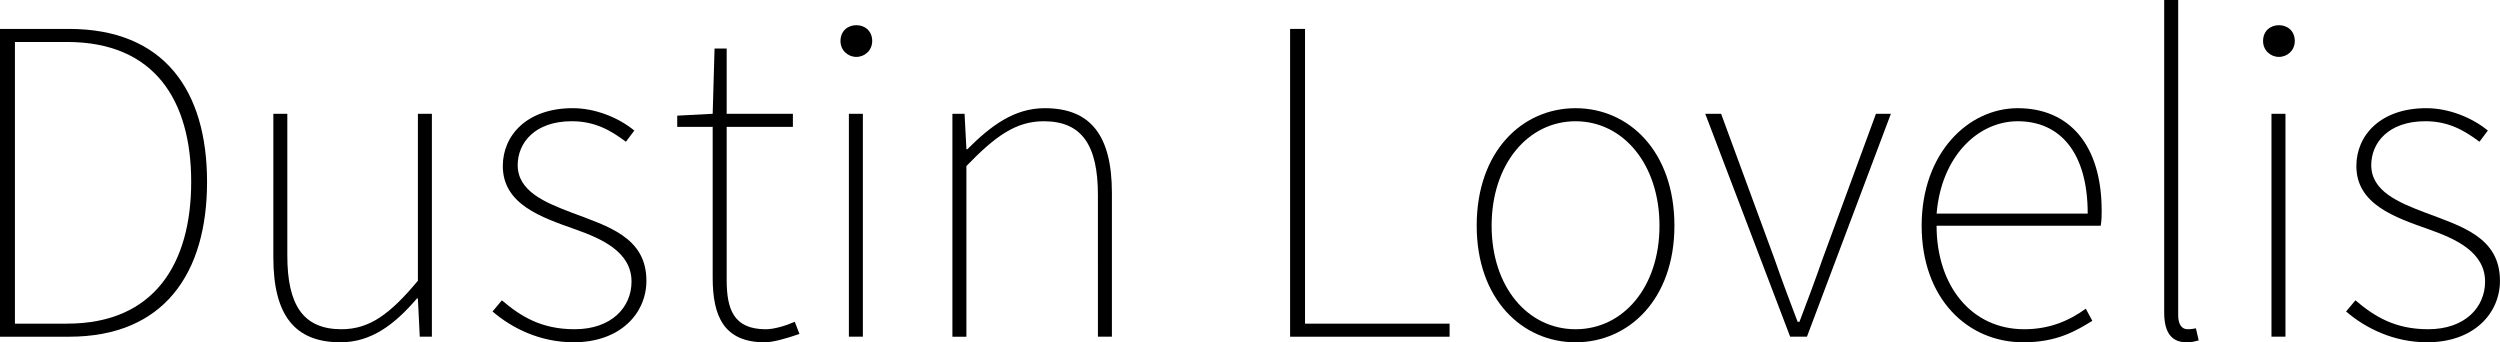 <!-- Generator: Adobe Illustrator 18.1.1, SVG Export Plug-In  -->
<svg version="1.1"
	 xmlns="http://www.w3.org/2000/svg" xmlns:xlink="http://www.w3.org/1999/xlink" xmlns:a="http://ns.adobe.com/AdobeSVGViewerExtensions/3.0/"
	 x="0px" y="0px" width="112.557px" height="15.411px" viewBox="0 0 112.557 15.411" enable-background="new 0 0 112.557 15.411"
	 xml:space="preserve">
<defs>
</defs>
<g>
	<path d="M0,1.302h3.107c4.283,0,6.215,2.771,6.215,6.887s-1.932,6.971-6.215,6.971H0V1.302z M3.023,14.571
		c3.947,0,5.585-2.729,5.585-6.383S6.971,1.89,3.023,1.89H0.672v12.682H3.023z"/>
	<path d="M12.306,5.123h0.63v6.383c0,2.226,0.714,3.317,2.436,3.317c1.26,0,2.184-0.672,3.443-2.184V5.123h0.63v10.036h-0.546
		l-0.084-1.722h-0.042c-1.008,1.176-2.058,1.974-3.443,1.974c-2.058,0-3.023-1.218-3.023-3.821V5.123z"/>
	<path d="M22.596,13.521c0.84,0.714,1.764,1.302,3.275,1.302c1.68,0,2.562-1.008,2.562-2.142c0-1.344-1.344-1.932-2.52-2.352
		c-1.554-0.546-3.275-1.134-3.275-2.855c0-1.386,1.092-2.604,3.149-2.604c1.008,0,2.058,0.42,2.771,1.008l-0.378,0.504
		c-0.672-0.504-1.386-0.924-2.436-0.924c-1.68,0-2.436,0.987-2.436,1.974c0,1.176,1.218,1.68,2.436,2.142
		c1.596,0.609,3.359,1.092,3.359,3.065c0,1.47-1.176,2.771-3.275,2.771c-1.512,0-2.771-0.63-3.653-1.386L22.596,13.521z"/>
	<path d="M32.087,5.711h-1.596V5.207l1.596-0.084l0.084-2.939h0.546v2.939h2.981v0.588h-2.981v6.887
		c0,1.302,0.294,2.226,1.764,2.226c0.378,0,0.924-0.168,1.302-0.336l0.21,0.546c-0.588,0.21-1.218,0.378-1.554,0.378
		c-1.848,0-2.352-1.176-2.352-2.897V5.711z"/>
	<path d="M37.841,1.848c0-0.462,0.336-0.714,0.714-0.714s0.714,0.252,0.714,0.714c0,0.42-0.336,0.714-0.714,0.714
		S37.841,2.268,37.841,1.848z M38.219,5.123h0.63v10.036h-0.63V5.123z"/>
	<path d="M42.881,5.123h0.546l0.084,1.596h0.042c1.05-1.05,2.1-1.848,3.485-1.848c2.058,0,3.023,1.218,3.023,3.821v6.467h-0.63
		V8.776c0-2.226-0.714-3.317-2.436-3.317c-1.26,0-2.184,0.672-3.485,2.016v7.685h-0.63V5.123z"/>
	<path d="M58.084,1.302h0.672v13.27h6.509v0.588h-7.181V1.302z"/>
	<path d="M70.936,4.871c2.394,0,4.451,1.932,4.451,5.291c0,3.317-2.058,5.249-4.451,5.249s-4.451-1.932-4.451-5.249
		C66.485,6.803,68.542,4.871,70.936,4.871z M70.936,14.823c2.142,0,3.779-1.89,3.779-4.661s-1.638-4.703-3.779-4.703
		s-3.779,1.932-3.779,4.703S68.794,14.823,70.936,14.823z"/>
	<path d="M76.775,5.123h0.714l2.394,6.509c0.336,0.966,0.714,1.974,1.05,2.855h0.084c0.336-0.882,0.714-1.89,1.05-2.855l2.394-6.509
		h0.672l-3.779,10.036h-0.756L76.775,5.123z"/>
	<path d="M90.844,4.871c2.31,0,3.779,1.638,3.779,4.619c0,0.21,0,0.42-0.042,0.672h-7.391c0,2.688,1.554,4.661,3.947,4.661
		c1.134,0,2.016-0.378,2.771-0.924l0.294,0.546c-0.756,0.462-1.596,0.966-3.107,0.966c-2.52,0-4.577-1.974-4.577-5.249
		S88.619,4.871,90.844,4.871z M93.994,9.616c0-2.771-1.26-4.157-3.149-4.157c-1.806,0-3.443,1.596-3.653,4.157H93.994z"/>
	<path d="M97.438,0h0.63v14.193c0,0.42,0.168,0.63,0.42,0.63c0.084,0,0.168,0,0.378-0.042l0.126,0.546
		c-0.168,0.042-0.294,0.084-0.546,0.084c-0.63,0-1.008-0.378-1.008-1.344V0z"/>
	<path d="M101.89,1.848c0-0.462,0.336-0.714,0.714-0.714s0.714,0.252,0.714,0.714c0,0.42-0.336,0.714-0.714,0.714
		S101.89,2.268,101.89,1.848z M102.268,5.123h0.63v10.036h-0.63V5.123z"/>
	<path d="M106.048,13.521c0.84,0.714,1.764,1.302,3.275,1.302c1.68,0,2.562-1.008,2.562-2.142c0-1.344-1.344-1.932-2.52-2.352
		c-1.554-0.546-3.275-1.134-3.275-2.855c0-1.386,1.092-2.604,3.149-2.604c1.008,0,2.058,0.42,2.771,1.008l-0.378,0.504
		c-0.672-0.504-1.386-0.924-2.436-0.924c-1.68,0-2.436,0.987-2.436,1.974c0,1.176,1.218,1.68,2.436,2.142
		c1.596,0.609,3.359,1.092,3.359,3.065c0,1.47-1.176,2.771-3.275,2.771c-1.512,0-2.771-0.63-3.653-1.386L106.048,13.521z"/>
</g>
</svg>